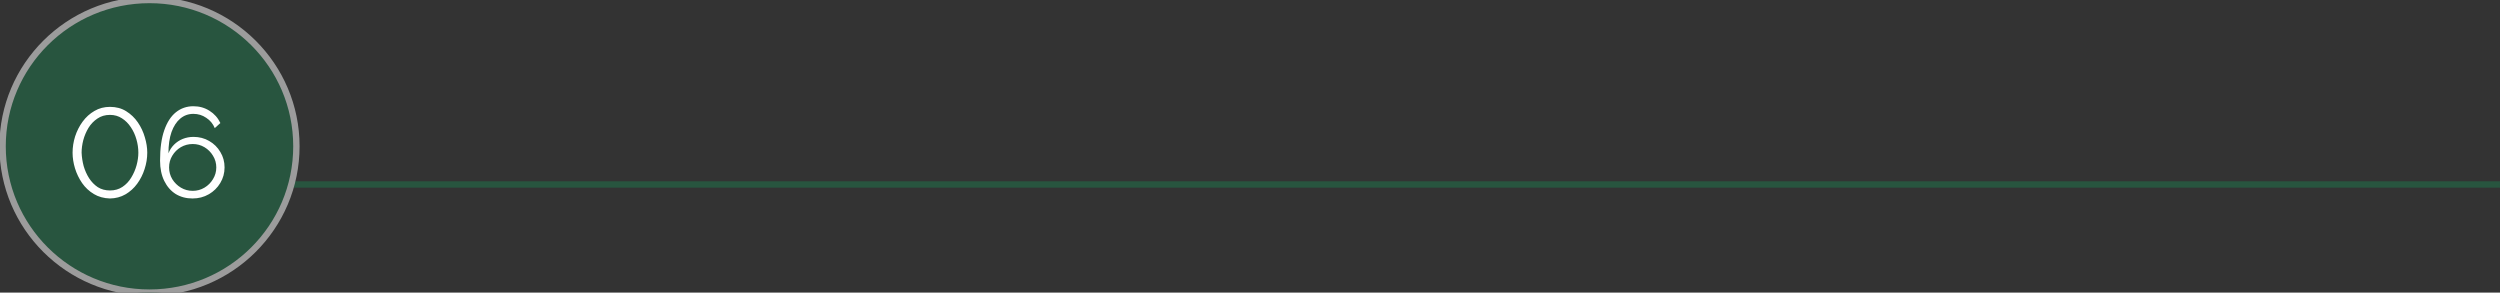 <svg width="393" height="46" viewBox="0 0 393 46" fill="none" xmlns="http://www.w3.org/2000/svg">
<rect x="0" y="0" width="393" height="46" fill="#333333" stroke="none"/>
<line x1="42.998" y1="29" x2="392.998" y2="29" stroke="#28553F"/>
<path d="M46.594 23C46.594 35.703 36.255 46 23.501 46C10.747 46 0.408 35.703 0.408 23C0.408 10.297 10.747 0 23.501 0C36.255 0 46.594 10.297 46.594 23Z" fill="#28553F"/>
<path d="M46.594 23C46.594 35.703 36.255 46 23.501 46C10.747 46 0.408 35.703 0.408 23C0.408 10.297 10.747 0 23.501 0C36.255 0 46.594 10.297 46.594 23Z" stroke="#9C9C9C"/>
<path d="M17.289 31.2C16.329 31.173 15.483 30.94 14.749 30.5C14.016 30.06 13.403 29.487 12.909 28.78C12.416 28.06 12.043 27.287 11.789 26.46C11.536 25.62 11.409 24.8 11.409 24C11.409 23.147 11.543 22.293 11.809 21.44C12.089 20.587 12.483 19.813 12.989 19.12C13.509 18.413 14.129 17.853 14.849 17.44C15.569 17.013 16.383 16.8 17.289 16.8C18.263 16.8 19.109 17.027 19.829 17.48C20.563 17.933 21.176 18.52 21.669 19.24C22.163 19.96 22.529 20.74 22.769 21.58C23.023 22.42 23.149 23.227 23.149 24C23.149 24.867 23.009 25.727 22.729 26.58C22.463 27.42 22.076 28.187 21.569 28.88C21.063 29.573 20.443 30.133 19.709 30.56C18.989 30.973 18.183 31.187 17.289 31.2ZM12.829 24C12.856 24.693 12.963 25.393 13.149 26.1C13.349 26.793 13.636 27.433 14.009 28.02C14.383 28.593 14.836 29.06 15.369 29.42C15.916 29.767 16.556 29.94 17.289 29.94C18.036 29.94 18.689 29.753 19.249 29.38C19.809 29.007 20.269 28.52 20.629 27.92C21.003 27.307 21.283 26.66 21.469 25.98C21.656 25.287 21.749 24.627 21.749 24C21.749 23.307 21.649 22.613 21.449 21.92C21.249 21.213 20.956 20.573 20.569 20C20.183 19.413 19.716 18.947 19.169 18.6C18.623 18.24 17.996 18.06 17.289 18.06C16.529 18.06 15.869 18.253 15.309 18.64C14.749 19.013 14.283 19.5 13.909 20.1C13.549 20.7 13.276 21.347 13.089 22.04C12.916 22.72 12.829 23.373 12.829 24ZM35.301 26.32C35.301 25.427 35.081 24.62 34.641 23.9C34.214 23.167 33.628 22.587 32.881 22.16C32.148 21.733 31.328 21.52 30.421 21.52C29.821 21.52 29.254 21.627 28.721 21.84C28.201 22.053 27.748 22.353 27.361 22.74C26.974 23.127 26.681 23.58 26.481 24.1C26.481 22.793 26.641 21.68 26.961 20.76C27.294 19.84 27.754 19.133 28.341 18.64C28.928 18.147 29.614 17.9 30.401 17.9C31.148 17.9 31.821 18.107 32.421 18.52C33.034 18.92 33.481 19.46 33.761 20.14L34.641 19.34C34.254 18.527 33.688 17.887 32.941 17.42C32.194 16.94 31.348 16.7 30.401 16.7C29.361 16.7 28.448 17.013 27.661 17.64C26.874 18.267 26.261 19.213 25.821 20.48C25.381 21.733 25.161 23.327 25.161 25.26C25.161 26.487 25.381 27.547 25.821 28.44C26.261 29.333 26.861 30.02 27.621 30.5C28.394 30.967 29.274 31.2 30.261 31.2C31.208 31.2 32.061 30.98 32.821 30.54C33.581 30.1 34.181 29.513 34.621 28.78C35.074 28.033 35.301 27.213 35.301 26.32ZM30.301 30C29.621 30 29.001 29.833 28.441 29.5C27.881 29.167 27.428 28.72 27.081 28.16C26.748 27.6 26.581 26.987 26.581 26.32C26.581 25.64 26.748 25.027 27.081 24.48C27.414 23.92 27.861 23.473 28.421 23.14C28.994 22.807 29.621 22.64 30.301 22.64C30.968 22.64 31.581 22.807 32.141 23.14C32.701 23.473 33.148 23.92 33.481 24.48C33.828 25.04 34.001 25.653 34.001 26.32C34.001 26.987 33.828 27.6 33.481 28.16C33.148 28.72 32.701 29.167 32.141 29.5C31.581 29.833 30.968 30 30.301 30Z" fill="white"/>
</svg>
